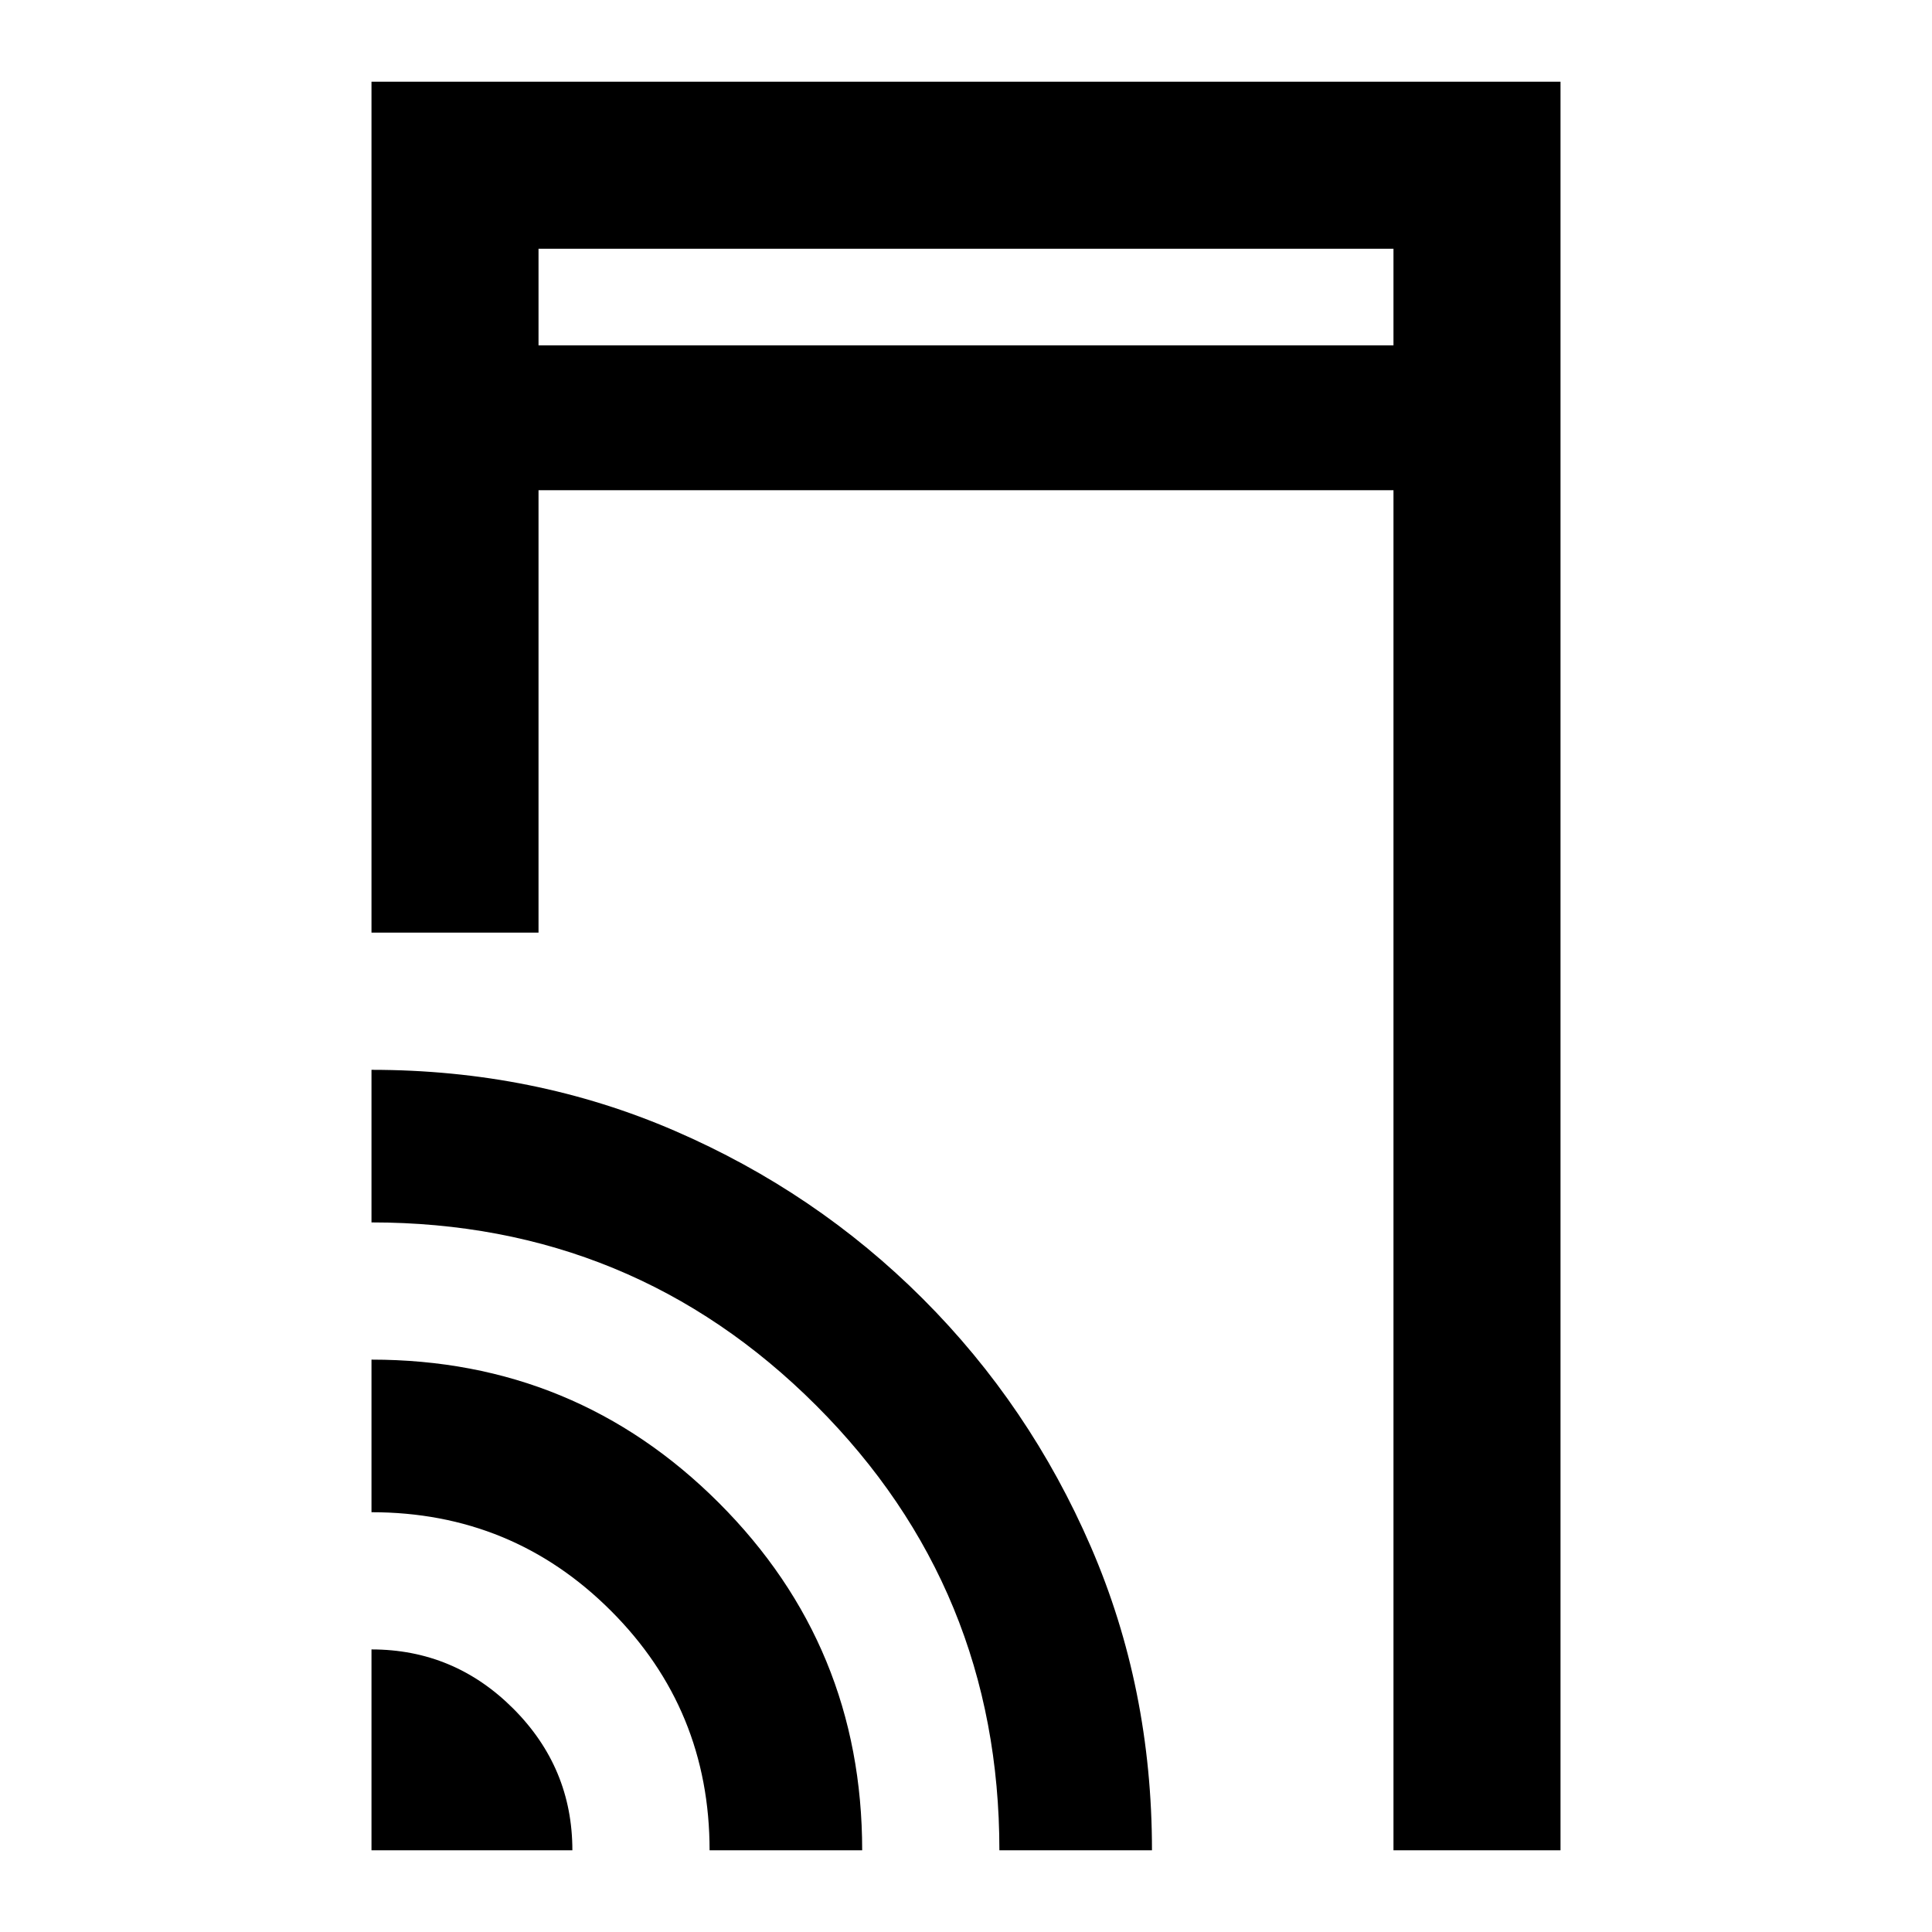 <svg xmlns="http://www.w3.org/2000/svg" height="20" viewBox="0 -960 960 960" width="20"><path d="M184.59-496.59v-422.82h590.82v878.82h-83v-675.82H267.59v219.82h-83Zm0 456v-99.82q41.03 0 70.43 29.39 29.39 29.4 29.39 70.43h-99.82Zm168 0q0-70-49-119t-119-49v-75.82q101.43 0 172.63 71.19 71.19 71.2 71.19 172.63h-75.82Zm144 0q0-130-91-221t-221-91v-75.82q80.71 0 150.81 30.36 70.1 30.35 123.2 83.45 53.1 53.1 83.45 123.21 30.36 70.11 30.36 150.8h-75.82Zm-229-747.82h424.82v-48H267.59v48Zm0 0v-48 48Z"/></svg>